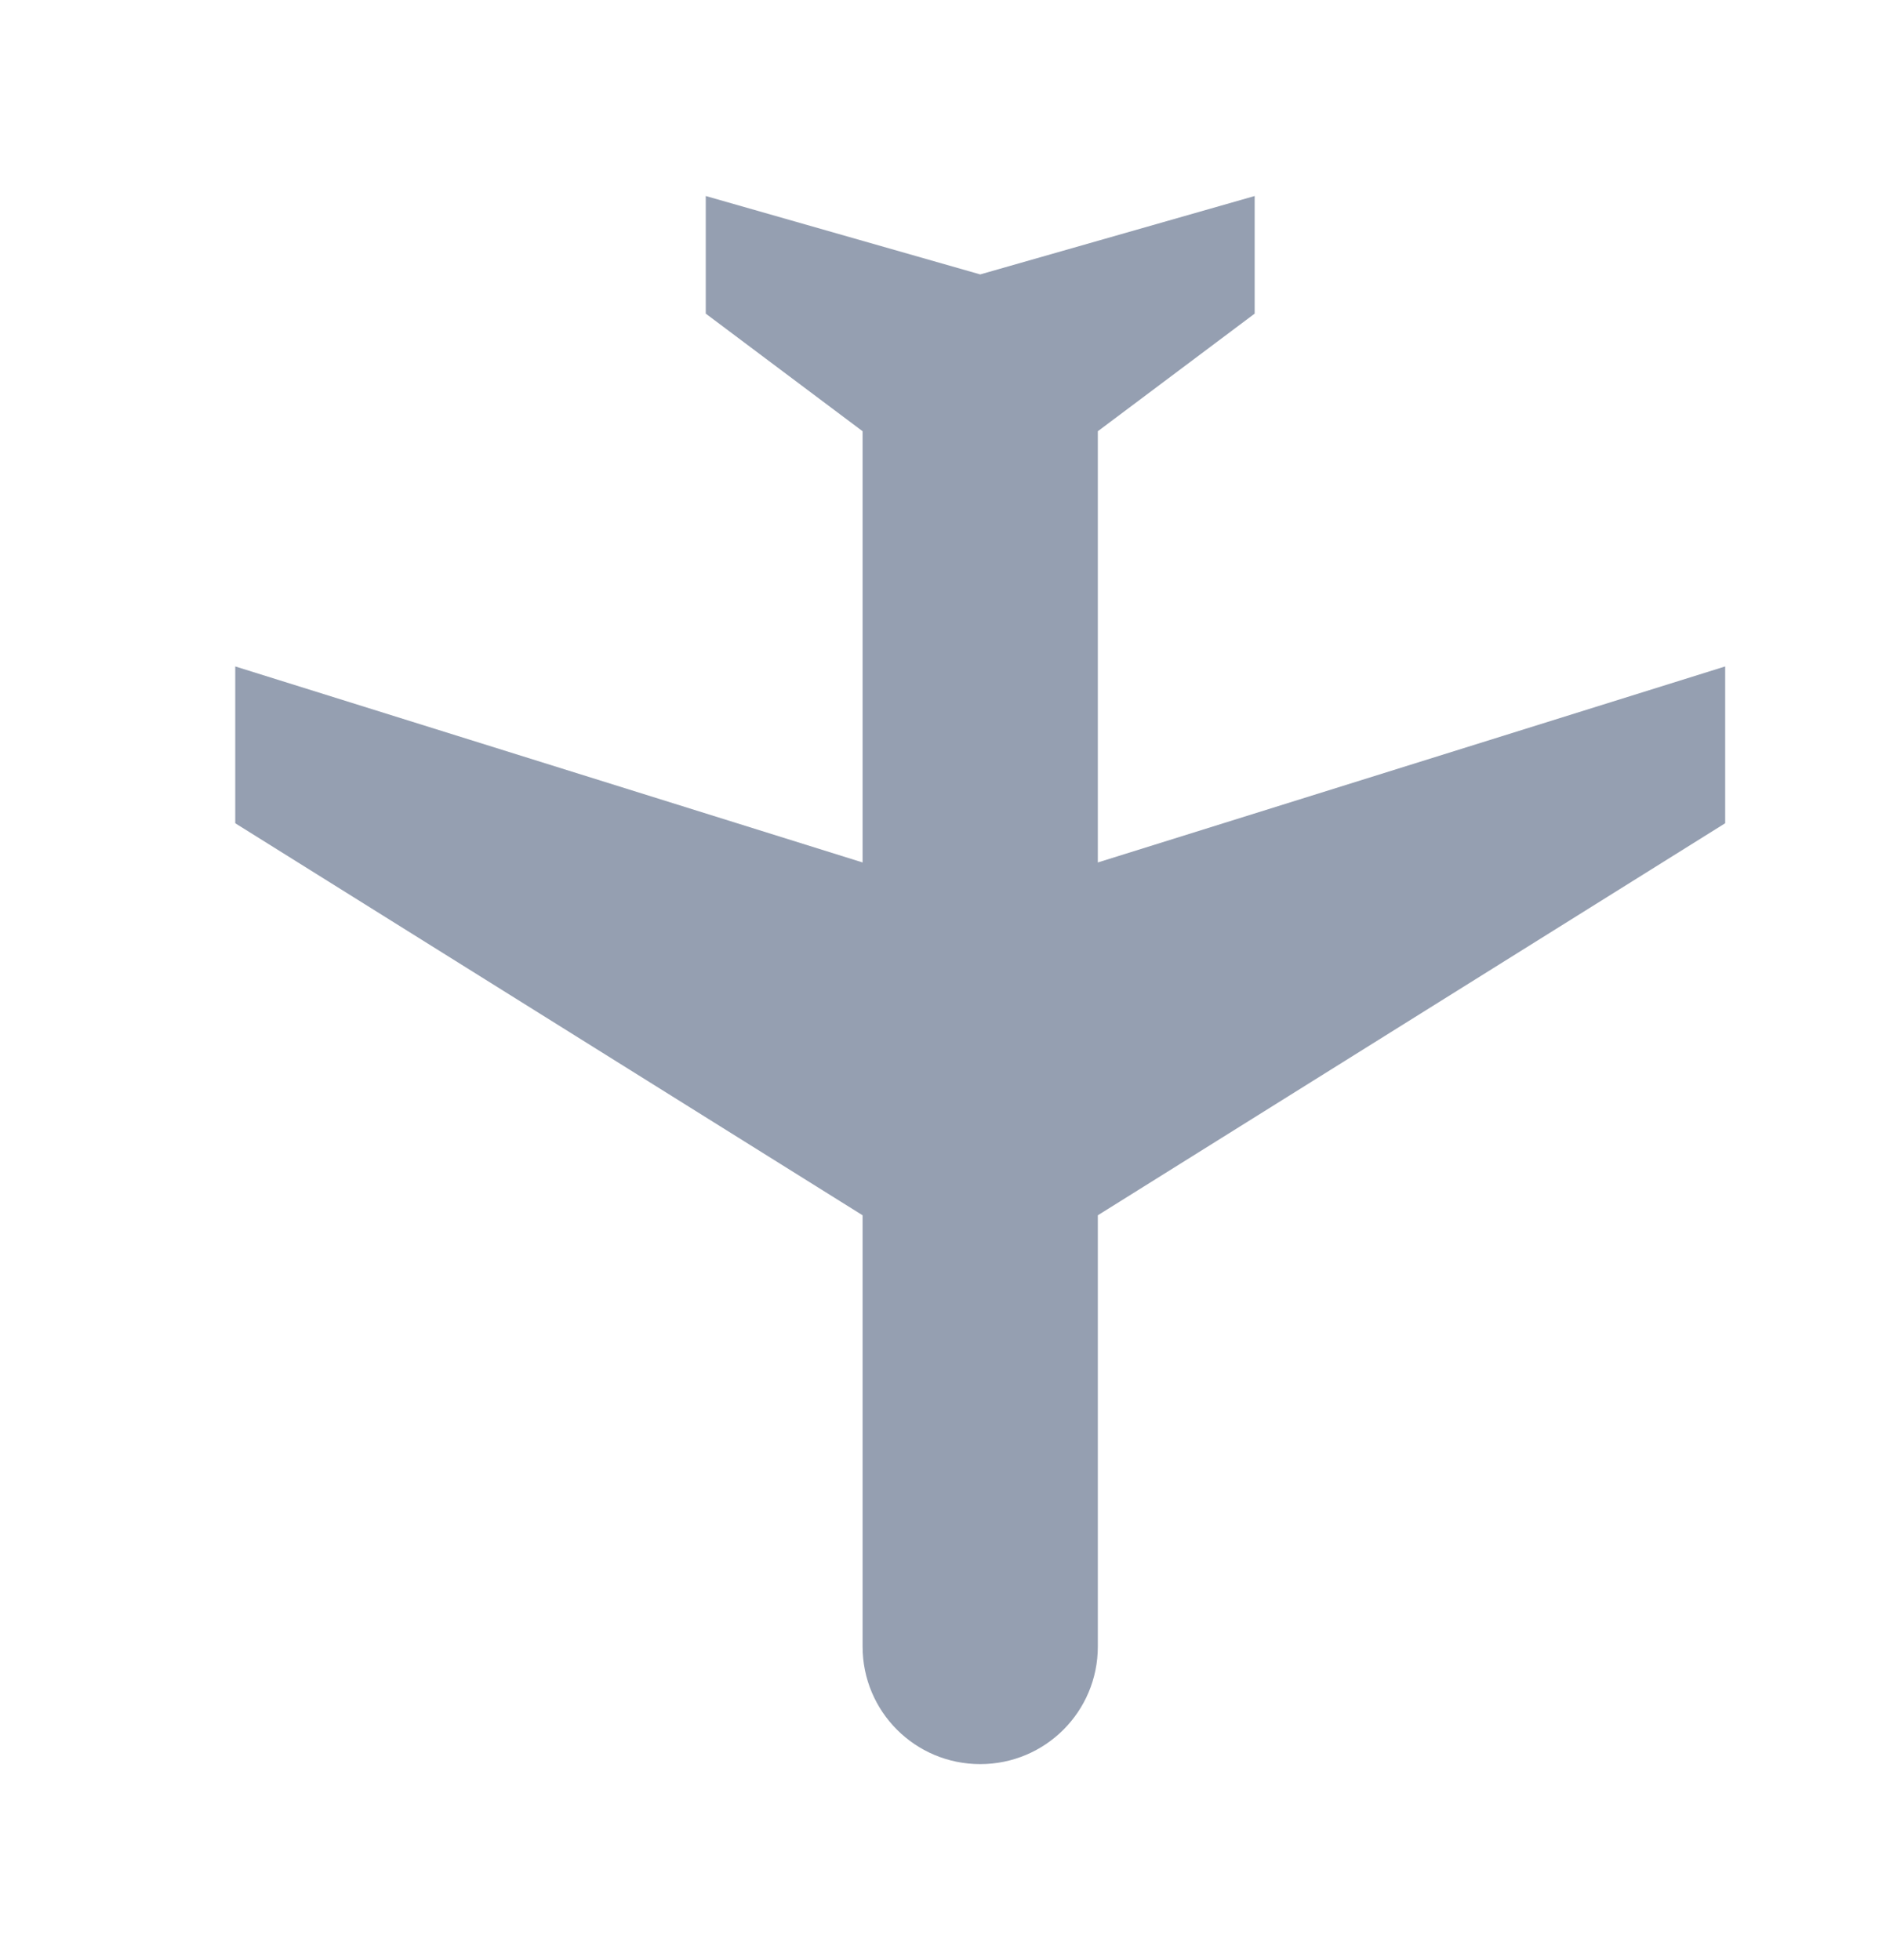 <svg width="24" height="25" viewBox="0 0 24 25" fill="none" xmlns="http://www.w3.org/2000/svg">
<g id="flight 1" clip-path="url(#clip0_10238_31570)">
<path id="Vector" d="M3 8.5L3 10.5L11 15.5L11 21C11 21.83 11.67 22.5 12.5 22.5C13.33 22.5 14 21.83 14 21L14 15.5L22 10.5L22 8.5L14 11L14 5.5L16 4L16 2.5L12.5 3.5L9 2.5L9 4L11 5.5L11 11L3 8.5Z" fill="#959FB1"/>
</g>
<defs>
<clipPath id="clip0_10238_31570">
<rect width="24" height="24" fill="white" transform="translate(24 24.5) rotate(-180)"/>
</clipPath>
</defs>
</svg>
